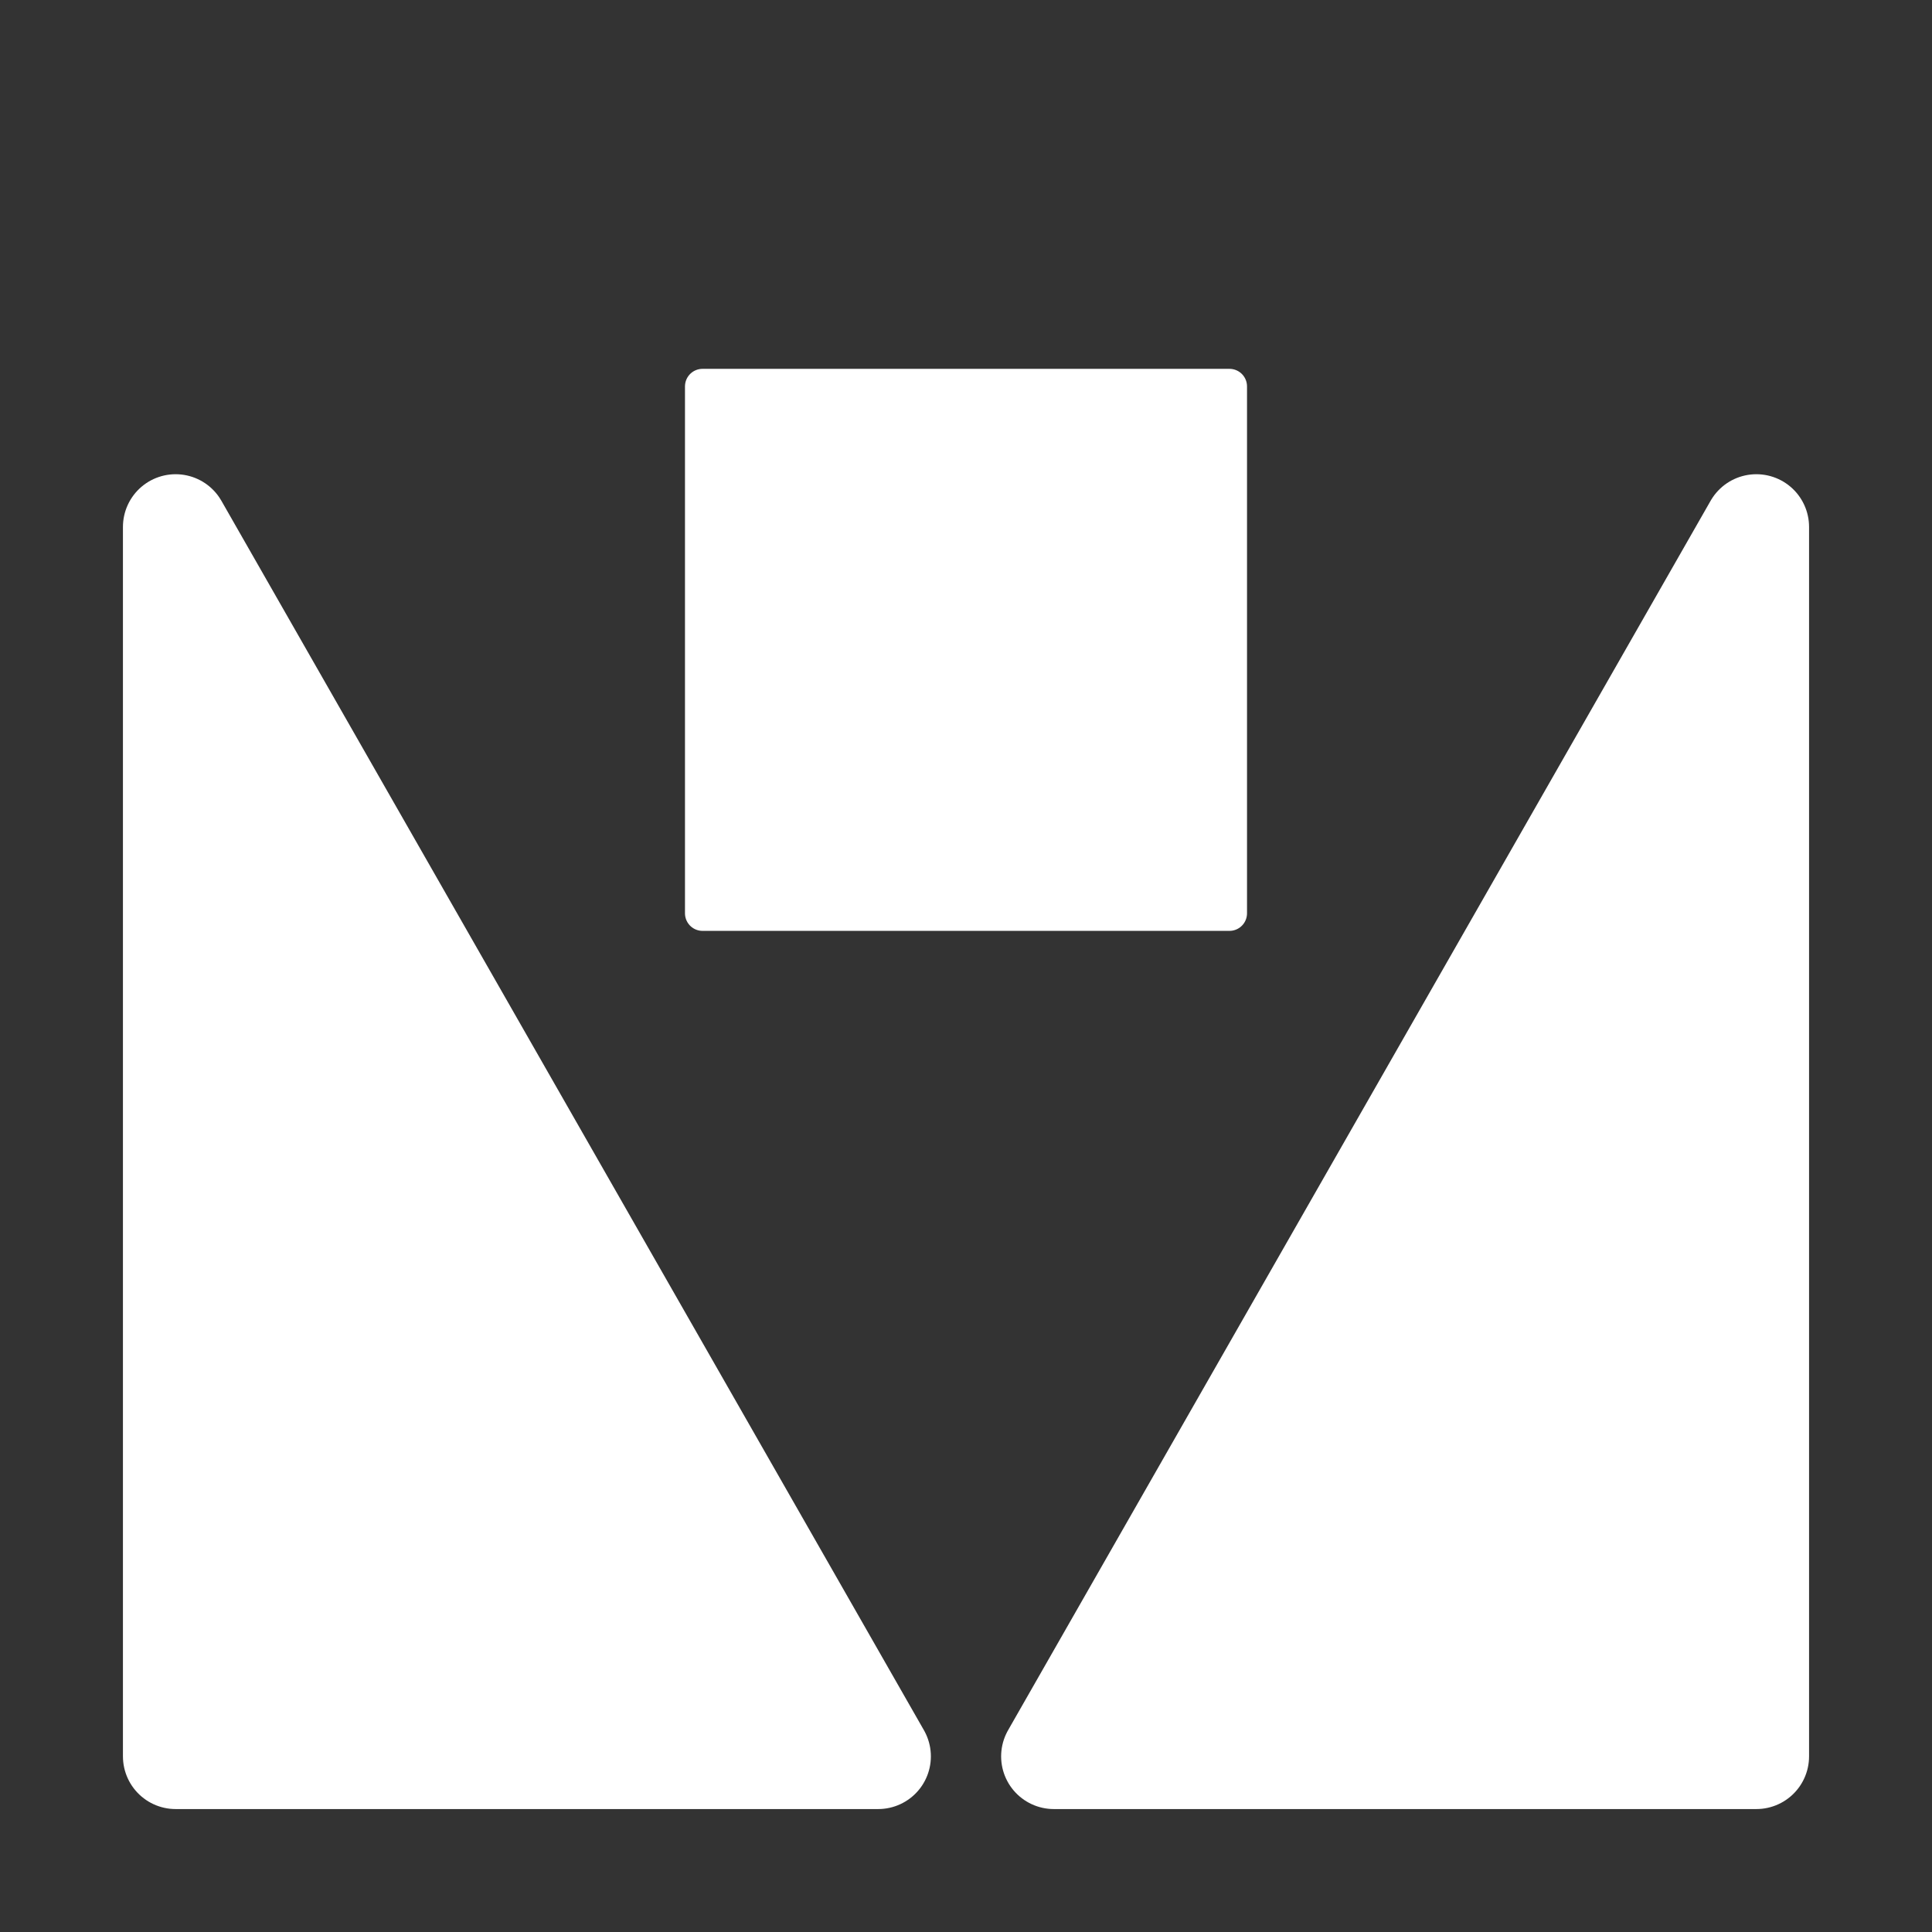<?xml version="1.0" encoding="UTF-8" standalone="no"?>
<!-- Created with Inkscape (http://www.inkscape.org/) -->

<svg
   xmlns:svg="http://www.w3.org/2000/svg"
   xmlns="http://www.w3.org/2000/svg"
   version="1.1"
   width="55"
   height="55"
   id="svg2">
  <rect width="100%" height="100%" fill="#333333" stroke="none"/>
  <defs
     id="defs4" />
  <g
     transform="translate(0,-997.362)"
     id="layer1">
    <path
       d="M 5,50 5,15 25,50 5,50 z"
       transform="translate(0,997.362)"
       id="path2818"
       style="fill:#ffffff;fill-opacity:1;stroke:#ffffff;stroke-width:3;stroke-linecap:butt;stroke-linejoin:round;stroke-miterlimit:4;stroke-opacity:1;stroke-dasharray:none" />
    <path
       d="M 50,50 50,15 30,50 50,50 z"
       transform="translate(0,997.362)"
       id="path2820"
       style="fill:#ffffff;fill-opacity:1;stroke:#ffffff;stroke-width:3;stroke-linecap:butt;stroke-linejoin:round;stroke-miterlimit:4;stroke-opacity:1;stroke-dasharray:none" />
    <rect
       width="15"
       height="15"
       x="20"
       y="1008.362"
       id="rect2822"
       style="fill:#ffffff;fill-opacity:1;stroke:#ffffff;stroke-linecap:round;stroke-linejoin:round;stroke-opacity:1" />
  </g>
</svg>
